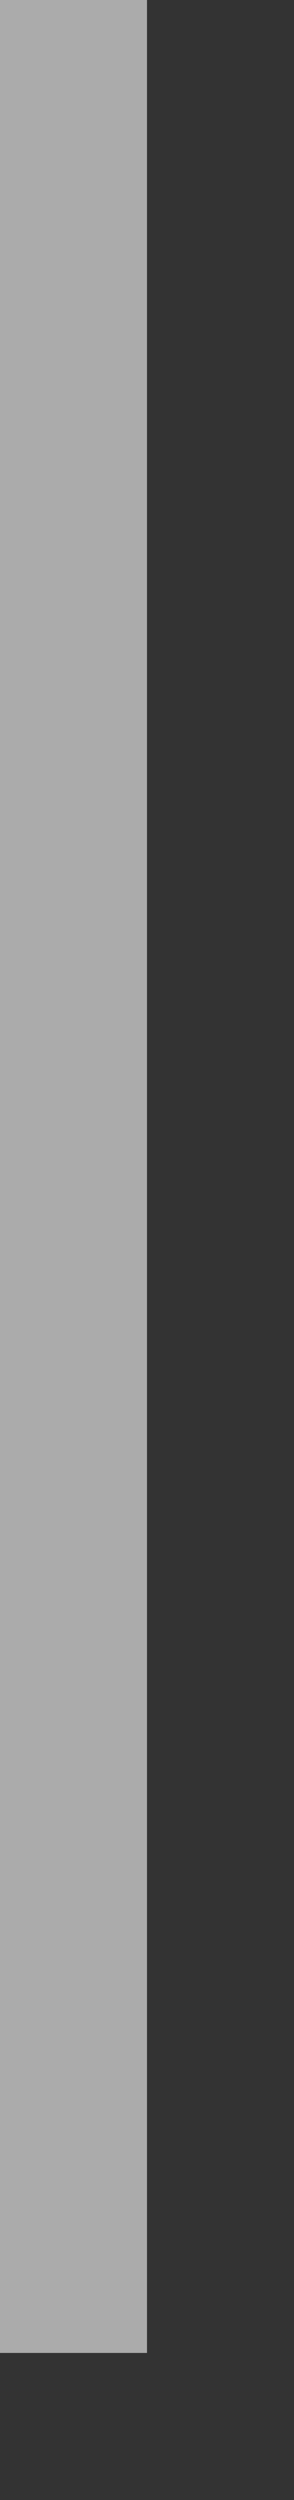 ﻿<?xml version="1.0" encoding="utf-8"?>
<svg version="1.1" xmlns:xlink="http://www.w3.org/1999/xlink" width="2px" height="17px" xmlns="http://www.w3.org/2000/svg">
  <rect width="100%" height="100%" fill="#333333" stroke="none"/>
  <g transform="matrix(1 0 0 1 -60 -8 )">
    <path d="M 60.5 8  L 60.5 24  " stroke-width="1" stroke="#ffffff" fill="none" stroke-opacity="0.588" />
  </g>
</svg>